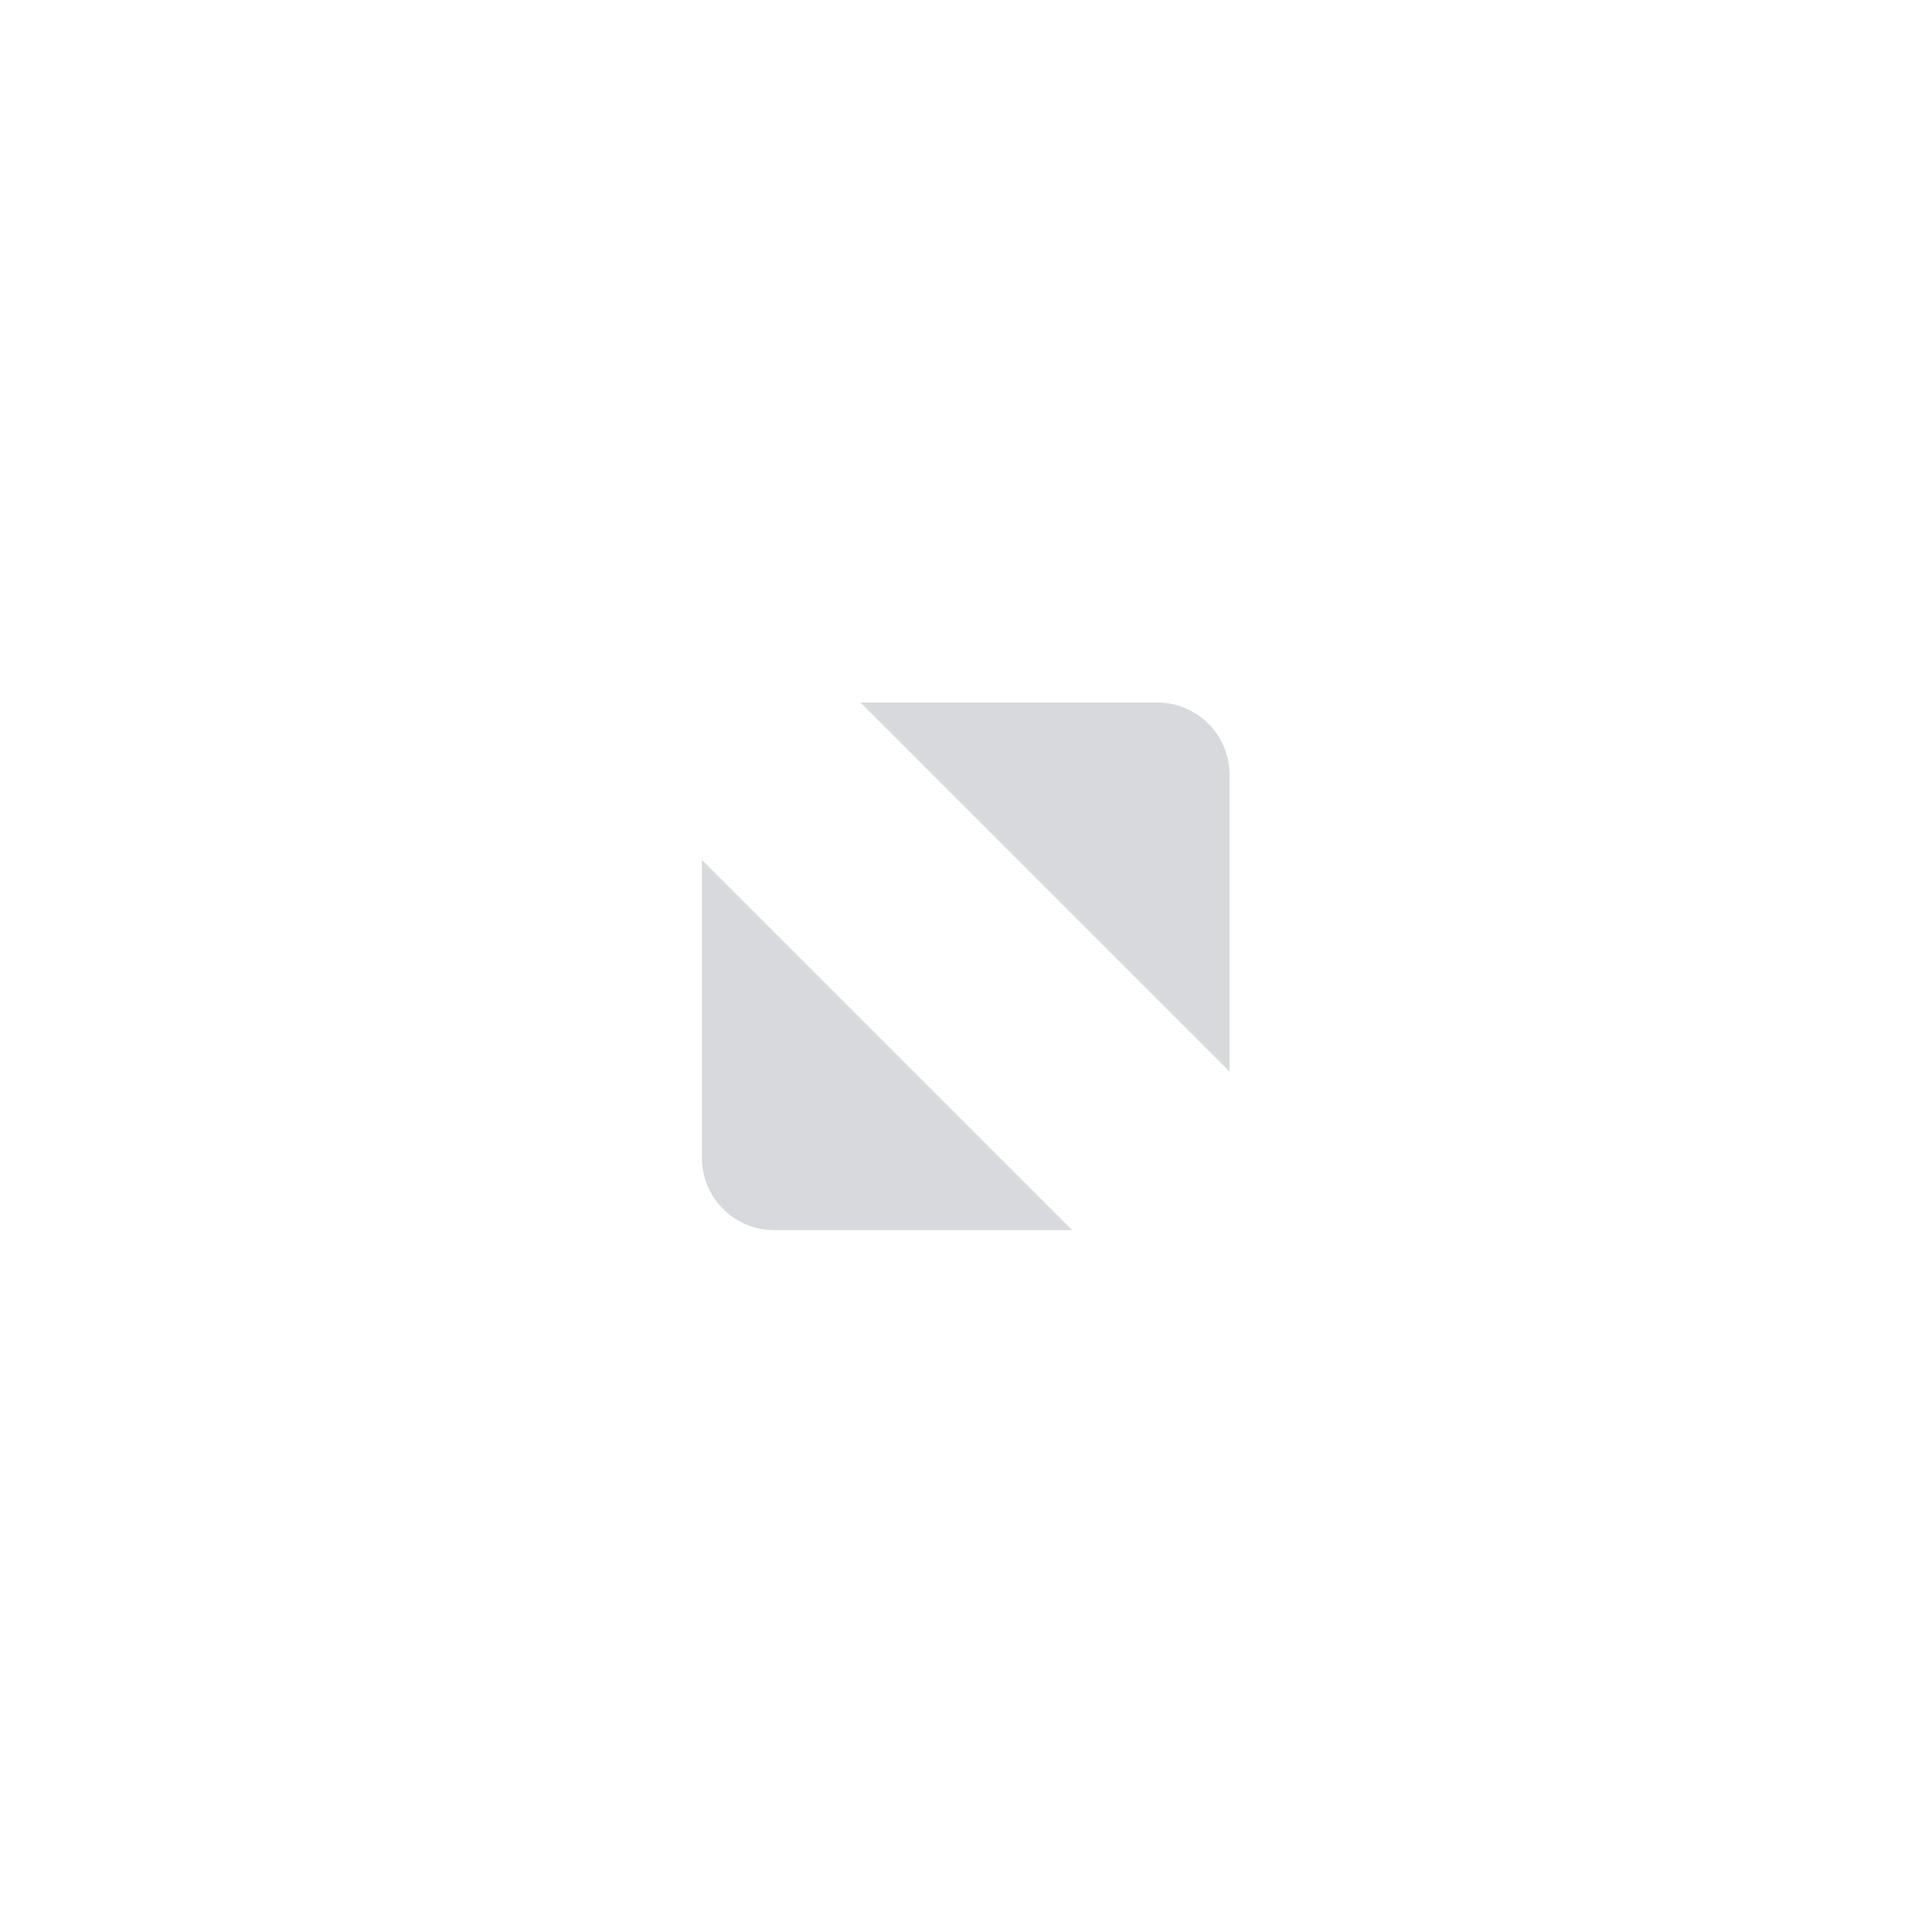 <?xml version="1.0" encoding="UTF-8" standalone="no"?>
<svg
   width="22"
   height="22"
   enable-background="new"
   version="1.1"
   id="svg57"
   sodipodi:docname="maximize.svg"
   inkscape:version="1.1.1 (3bf5ae0d25, 2021-09-20)"
   xmlns:inkscape="http://www.inkscape.org/namespaces/inkscape"
   xmlns:sodipodi="http://sodipodi.sourceforge.net/DTD/sodipodi-0.dtd"
   xmlns:xlink="http://www.w3.org/1999/xlink"
   xmlns="http://www.w3.org/2000/svg"
   xmlns:svg="http://www.w3.org/2000/svg">
  <defs
     id="defs61" />
  <sodipodi:namedview
     id="namedview59"
     pagecolor="#505050"
     bordercolor="#eeeeee"
     borderopacity="1"
     inkscape:pageshadow="0"
     inkscape:pageopacity="0"
     inkscape:pagecheckerboard="0"
     showgrid="false"
     inkscape:zoom="7.8522727"
     inkscape:cx="4.9030391"
     inkscape:cy="38.141823"
     inkscape:window-width="1704"
     inkscape:window-height="864"
     inkscape:window-x="0"
     inkscape:window-y="0"
     inkscape:window-maximized="1"
     inkscape:current-layer="svg57" />
  <use
     transform="translate(28.476)"
     width="100%"
     height="100%"
     xlink:href="#g1000"
     id="use2" />
  <g
     id="active-center"
     opacity=".7">
    <rect
       x="9.5367e-7"
       y="9.5367e-7"
       width="22"
       height="22"
       rx="0"
       ry="0"
       opacity="0"
       stroke-width="3"
       style="paint-order:fill markers stroke"
       id="rect4" />
    <g
       transform="translate(-613 188.64)"
       opacity=".8"
       style=""
       id="g12">
      <g
         transform="translate(-781 -432.64)"
         opacity="1"
         style=""
         id="g8">
        <path
           d="m1403.8 252h3.382c0.45 0 0.816 0.368 0.819 0.819v3.382zm2.407 6.007h-3.395c-0.45 0-0.819-0.368-0.819-0.819v-3.395l4.214 4.214"
           fill="#b9bcc2"
           fill-rule="evenodd"
           opacity="1"
           id="path6" />
      </g>
      <rect
         x="616"
         y="-185.64"
         width="16"
         height="16"
         fill="none"
         opacity="1"
         style=""
         id="rect10" />
    </g>
  </g>
  <g
     id="hover-center"
     transform="matrix(1.375 0 0 1.375 -704.3 282.83)"
     stroke-width=".992">
    <g
       transform="translate(-781 -432.64)"
       stroke-width=".992"
       id="g23">
      <path
         d="m1302 248c-3.866 0-7 3.134-7 7s3.134 7 7 7 7-3.134 7-7-3.134-7-7-7z"
         fill="#5f7d7c"
         opacity=".45"
         id="path15"
         style="fill:#5e5e5e;fill-opacity:1" />
      <g
         transform="translate(1294,247)"
         fill="#c0e3ff"
         stroke-width=".992"
         id="g21">
        <g
           transform="translate(-81 -967)"
           fill="#c0e3ff"
           stroke-width=".992"
           id="g19">
          <path
             d="m87.8 972h3.382c0.45 0 0.816 0.368 0.819 0.819v3.382zm2.407 6.007h-3.395c-0.45 0-0.819-0.368-0.819-0.819v-3.395l4.214 4.214"
             fill="#96aaa9"
             fill-rule="evenodd"
             id="path17" />
        </g>
      </g>
    </g>
    <rect
       x="513"
       y="-185.64"
       width="16"
       height="16"
       fill="none"
       id="rect25" />
  </g>
  <g
     id="pressed-center"
     transform="matrix(1.375 0 0 1.375 -564.9 311.81)"
     stroke-width=".992">
    <g
       transform="translate(-882 -432.64)"
       stroke-width=".992"
       id="g34">
      <g
         transform="translate(-132)"
         id="g32">
        <g
           transform="translate(58)"
           stroke-width=".992"
           id="g30">
          <path
             transform="matrix(.733 0 0 .733 1257.1 162.99)"
             d="m162.18 115.92a9.546 9.546 0 0 0-9.545 9.545 9.546 9.546 0 0 0 9.545 9.545 9.546 9.546 0 0 0 9.545-9.545 9.546 9.546 0 0 0-9.545-9.545zm-1.637 5.455h4.611c0.614 0 1.114 0.501 1.117 1.115v4.611zm-2.463 2.445 5.746 5.746h-4.631c-0.614 0-1.115-0.503-1.115-1.117z"
             fill="#2eb398"
             id="path28"
             style="fill:#717171;fill-opacity:1" />
        </g>
      </g>
    </g>
    <rect
       x="412"
       y="-185.64"
       width="16"
       height="16"
       fill="none"
       id="rect36" />
  </g>
  <g
     id="inactive-center"
     opacity=".4">
    <rect
       x="30.102"
       y=".791"
       width="22"
       height="22"
       rx="0"
       ry="0"
       opacity="0"
       stroke-width="3"
       style="paint-order:fill markers stroke"
       id="rect39" />
    <g
       transform="translate(-1363.9,-243.21)"
       opacity="1"
       id="g43">
      <path
         d="m1403.8 252h3.382c0.45 0 0.816 0.368 0.819 0.819v3.382zm2.407 6.007h-3.395c-0.45 0-0.819-0.368-0.819-0.819v-3.395l4.214 4.214"
         fill="#b9bcc2"
         fill-rule="evenodd"
         opacity="1"
         id="path41" />
    </g>
    <rect
       x="33.1"
       y="3.79"
       width="16"
       height="16"
       fill="none"
       opacity=".45"
       id="rect45" />
  </g>
  <g
     id="deactivated-center"
     transform="translate(-1.055 25.708)"
     opacity=".4">
    <rect
       x="30.102"
       y=".791"
       width="22"
       height="22"
       rx="0"
       ry="0"
       opacity="0"
       stroke-width="3"
       style="paint-order:fill markers stroke"
       id="rect48" />
    <g
       transform="translate(-1363.9,-243.21)"
       opacity="1"
       id="g52">
      <path
         d="m1403.8 252h3.382c0.45 0 0.816 0.368 0.819 0.819v3.382zm2.407 6.007h-3.395c-0.45 0-0.819-0.368-0.819-0.819v-3.395l4.214 4.214"
         fill="#b9bcc2"
         fill-rule="evenodd"
         opacity="1"
         id="path50" />
    </g>
    <rect
       x="33.1"
       y="3.79"
       width="16"
       height="16"
       fill="none"
       opacity=".45"
       id="rect54" />
  </g>
</svg>

